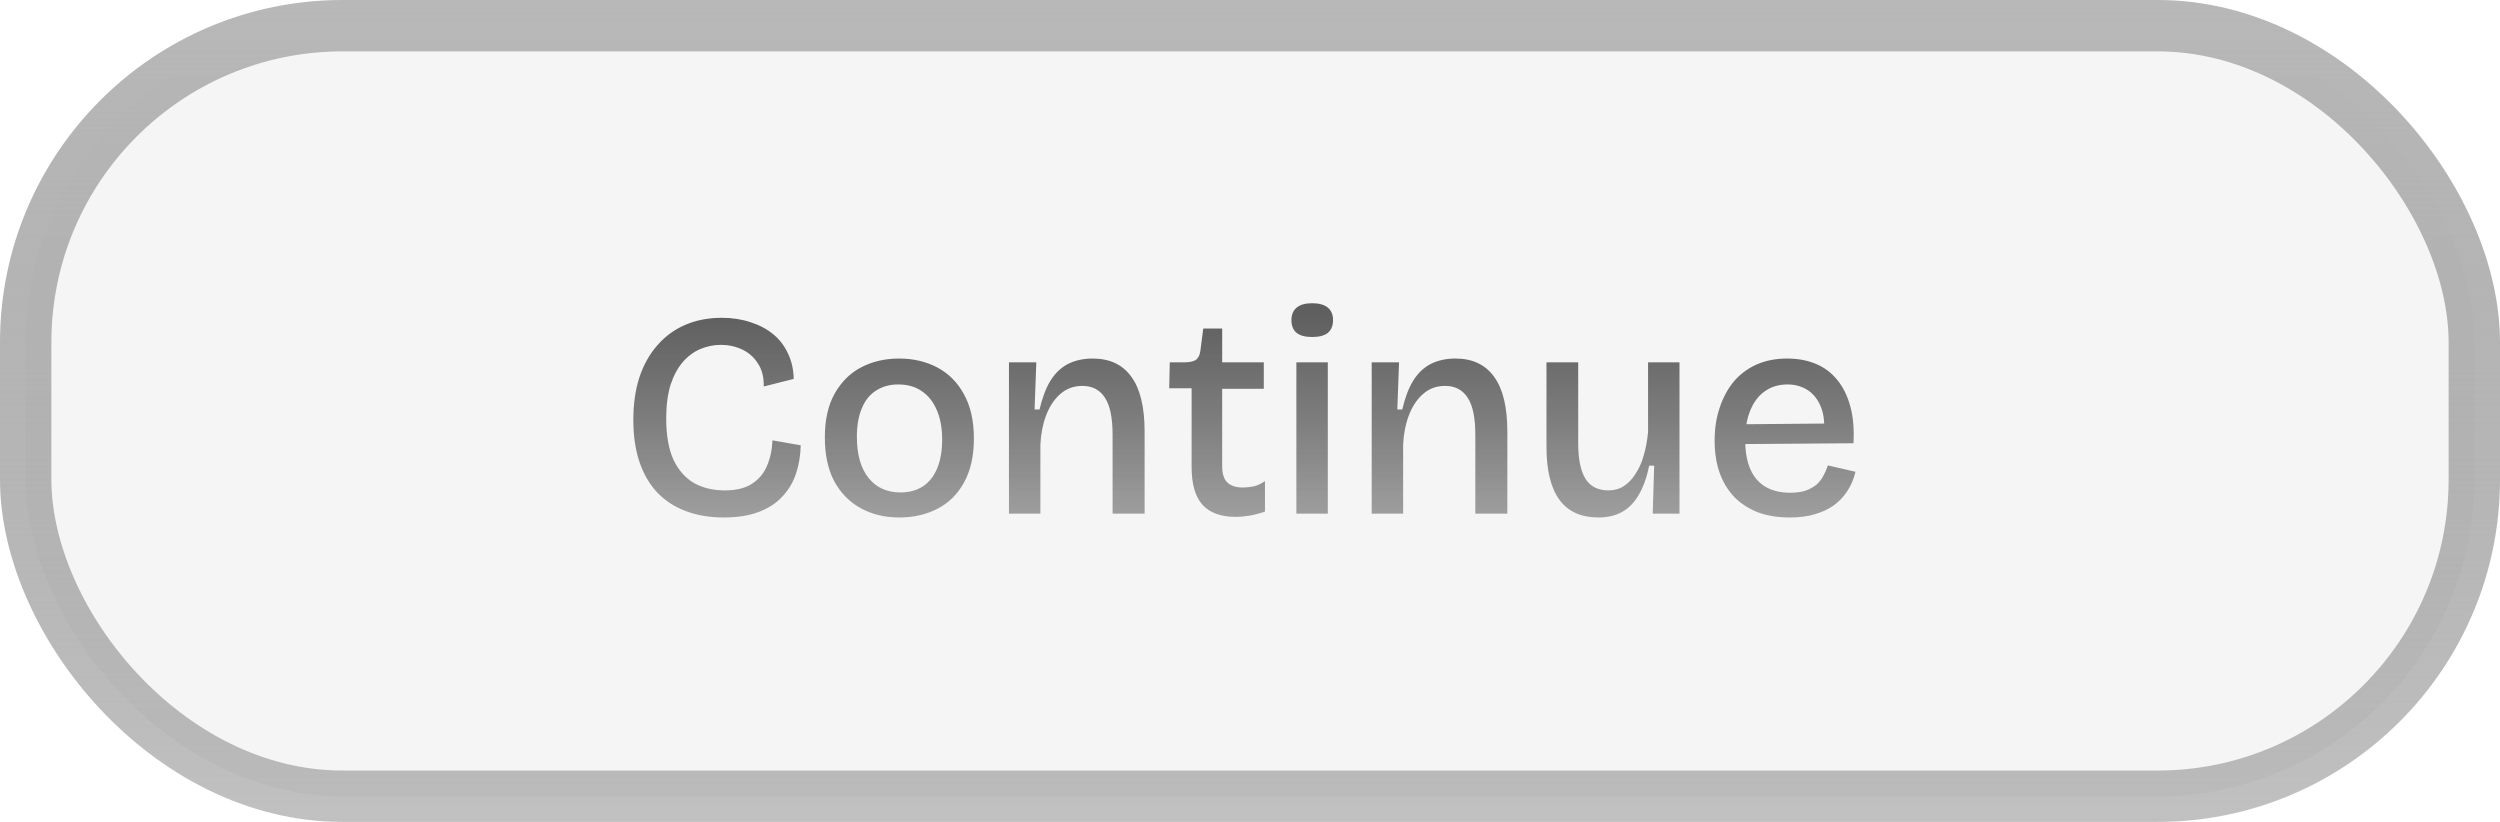 <svg width="146" height="48" viewBox="0 0 146 48" fill="none" xmlns="http://www.w3.org/2000/svg">
<rect x="1.5" y="1.5" width="143" height="45" rx="18.5" fill="black" fill-opacity="0.04" stroke="url(#paint0_linear_94_9)" stroke-width="3"/>
<path d="M42.273 30.221C41.446 30.221 40.703 30.096 40.046 29.847C39.389 29.598 38.833 29.235 38.38 28.759C37.927 28.272 37.581 27.677 37.343 26.974C37.105 26.26 36.986 25.444 36.986 24.526C36.986 23.597 37.105 22.764 37.343 22.027C37.592 21.29 37.944 20.667 38.397 20.157C38.85 19.636 39.394 19.239 40.029 18.967C40.664 18.695 41.372 18.559 42.154 18.559C42.755 18.559 43.31 18.644 43.82 18.814C44.33 18.973 44.772 19.205 45.146 19.511C45.52 19.817 45.809 20.191 46.013 20.633C46.228 21.075 46.342 21.574 46.353 22.129L44.602 22.571C44.613 22.027 44.5 21.579 44.262 21.228C44.035 20.865 43.729 20.593 43.344 20.412C42.959 20.231 42.545 20.14 42.103 20.14C41.695 20.14 41.298 20.219 40.913 20.378C40.528 20.537 40.182 20.792 39.876 21.143C39.581 21.483 39.343 21.925 39.162 22.469C38.992 23.013 38.907 23.67 38.907 24.441C38.907 25.427 39.049 26.232 39.332 26.855C39.627 27.467 40.029 27.92 40.539 28.215C41.06 28.498 41.655 28.64 42.324 28.64C42.993 28.64 43.525 28.51 43.922 28.249C44.319 27.988 44.608 27.643 44.789 27.212C44.982 26.77 45.089 26.271 45.112 25.716L46.761 26.005C46.75 26.583 46.659 27.133 46.489 27.654C46.319 28.164 46.053 28.612 45.69 28.997C45.339 29.382 44.88 29.683 44.313 29.898C43.746 30.113 43.066 30.221 42.273 30.221ZM52.523 30.221C51.673 30.221 50.919 30.04 50.262 29.677C49.604 29.314 49.089 28.787 48.715 28.096C48.352 27.405 48.171 26.555 48.171 25.546C48.171 24.515 48.363 23.659 48.749 22.979C49.134 22.299 49.65 21.789 50.296 21.449C50.953 21.109 51.69 20.939 52.506 20.939C53.344 20.939 54.092 21.115 54.75 21.466C55.407 21.817 55.923 22.339 56.297 23.03C56.682 23.721 56.875 24.583 56.875 25.614C56.875 26.634 56.682 27.49 56.297 28.181C55.923 28.861 55.407 29.371 54.75 29.711C54.092 30.051 53.35 30.221 52.523 30.221ZM52.591 28.759C53.101 28.759 53.537 28.64 53.9 28.402C54.262 28.164 54.54 27.813 54.733 27.348C54.925 26.883 55.022 26.328 55.022 25.682C55.022 25.013 54.92 24.441 54.716 23.965C54.512 23.478 54.217 23.104 53.832 22.843C53.458 22.582 52.999 22.452 52.455 22.452C51.967 22.452 51.537 22.571 51.163 22.809C50.8 23.036 50.522 23.381 50.33 23.846C50.137 24.299 50.041 24.855 50.041 25.512C50.041 26.543 50.267 27.342 50.721 27.909C51.174 28.476 51.797 28.759 52.591 28.759ZM58.923 30V24.56V21.16H60.521L60.419 23.914H60.708C60.867 23.234 61.077 22.679 61.337 22.248C61.609 21.806 61.949 21.477 62.357 21.262C62.777 21.047 63.264 20.939 63.819 20.939C64.805 20.939 65.553 21.29 66.063 21.993C66.585 22.696 66.845 23.767 66.845 25.206V30H64.975V25.393C64.975 24.407 64.828 23.687 64.533 23.234C64.239 22.769 63.797 22.537 63.207 22.537C62.697 22.537 62.261 22.701 61.898 23.03C61.547 23.347 61.275 23.767 61.082 24.288C60.89 24.809 60.782 25.376 60.759 25.988V30H58.923ZM72.174 30.187C71.301 30.187 70.649 29.949 70.219 29.473C69.799 28.997 69.59 28.266 69.59 27.28V22.673H68.281L68.315 21.16H69.165C69.459 21.16 69.68 21.115 69.828 21.024C69.975 20.922 70.066 20.746 70.1 20.497L70.27 19.188H71.375V21.16H73.806V22.707H71.375V27.229C71.375 27.671 71.477 27.988 71.681 28.181C71.885 28.374 72.185 28.47 72.582 28.47C72.797 28.47 73.012 28.447 73.228 28.402C73.454 28.345 73.67 28.243 73.874 28.096V29.881C73.534 29.994 73.222 30.074 72.939 30.119C72.655 30.164 72.4 30.187 72.174 30.187ZM75.708 30V21.16H77.544V30H75.708ZM76.626 19.681C76.229 19.681 75.929 19.602 75.725 19.443C75.521 19.273 75.419 19.024 75.419 18.695C75.419 18.378 75.521 18.134 75.725 17.964C75.929 17.794 76.229 17.709 76.626 17.709C77.034 17.709 77.34 17.794 77.544 17.964C77.748 18.134 77.85 18.378 77.85 18.695C77.85 19.024 77.748 19.273 77.544 19.443C77.34 19.602 77.034 19.681 76.626 19.681ZM80.107 30V24.56V21.16H81.705L81.603 23.914H81.892C82.051 23.234 82.26 22.679 82.521 22.248C82.793 21.806 83.133 21.477 83.541 21.262C83.96 21.047 84.448 20.939 85.003 20.939C85.989 20.939 86.737 21.29 87.247 21.993C87.768 22.696 88.029 23.767 88.029 25.206V30H86.159V25.393C86.159 24.407 86.012 23.687 85.717 23.234C85.422 22.769 84.98 22.537 84.391 22.537C83.881 22.537 83.445 22.701 83.082 23.03C82.731 23.347 82.459 23.767 82.266 24.288C82.073 24.809 81.966 25.376 81.943 25.988V30H80.107ZM93.34 30.221C92.343 30.221 91.589 29.881 91.079 29.201C90.569 28.51 90.314 27.473 90.314 26.09V21.16H92.167V25.886C92.167 26.815 92.308 27.507 92.592 27.96C92.875 28.413 93.323 28.64 93.935 28.64C94.275 28.64 94.575 28.555 94.836 28.385C95.097 28.215 95.323 27.977 95.516 27.671C95.72 27.365 95.879 27.008 95.992 26.6C96.117 26.181 96.201 25.722 96.247 25.223V21.16H98.083V26.328V30H96.519L96.604 27.195H96.315C96.168 27.898 95.958 28.476 95.686 28.929C95.425 29.371 95.097 29.7 94.7 29.915C94.314 30.119 93.861 30.221 93.34 30.221ZM104.52 30.221C103.817 30.221 103.194 30.119 102.65 29.915C102.106 29.7 101.647 29.399 101.273 29.014C100.899 28.617 100.615 28.147 100.423 27.603C100.23 27.048 100.134 26.424 100.134 25.733C100.134 25.042 100.23 24.407 100.423 23.829C100.615 23.24 100.887 22.73 101.239 22.299C101.601 21.868 102.043 21.534 102.565 21.296C103.097 21.058 103.698 20.939 104.367 20.939C104.99 20.939 105.545 21.041 106.033 21.245C106.531 21.449 106.951 21.761 107.291 22.18C107.631 22.588 107.886 23.104 108.056 23.727C108.226 24.339 108.288 25.059 108.243 25.886L101.324 25.937V24.781L107.155 24.73L106.509 25.444C106.577 24.764 106.52 24.203 106.339 23.761C106.157 23.319 105.897 22.99 105.557 22.775C105.217 22.56 104.826 22.452 104.384 22.452C103.885 22.452 103.449 22.582 103.075 22.843C102.712 23.092 102.429 23.461 102.225 23.948C102.021 24.435 101.919 25.019 101.919 25.699C101.919 26.719 102.145 27.49 102.599 28.011C103.052 28.521 103.698 28.776 104.537 28.776C104.888 28.776 105.188 28.736 105.438 28.657C105.687 28.566 105.897 28.453 106.067 28.317C106.237 28.17 106.373 28 106.475 27.807C106.588 27.603 106.679 27.393 106.747 27.178L108.362 27.552C108.26 27.971 108.101 28.345 107.886 28.674C107.682 28.991 107.421 29.269 107.104 29.507C106.786 29.734 106.412 29.909 105.982 30.034C105.562 30.159 105.075 30.221 104.52 30.221Z" fill="url(#paint1_linear_94_9)"/>
<defs>
<linearGradient id="paint0_linear_94_9" x1="73" y1="0" x2="73" y2="48" gradientUnits="userSpaceOnUse">
<stop stop-color="#B8B8B8"/>
<stop offset="1" stop-color="#7D7D7D" stop-opacity="0.48"/>
</linearGradient>
<linearGradient id="paint1_linear_94_9" x1="73" y1="14" x2="73" y2="34" gradientUnits="userSpaceOnUse">
<stop stop-color="#4F4F4F"/>
<stop offset="1" stop-color="#1D1D1E" stop-opacity="0.28"/>
</linearGradient>
</defs>
</svg>
